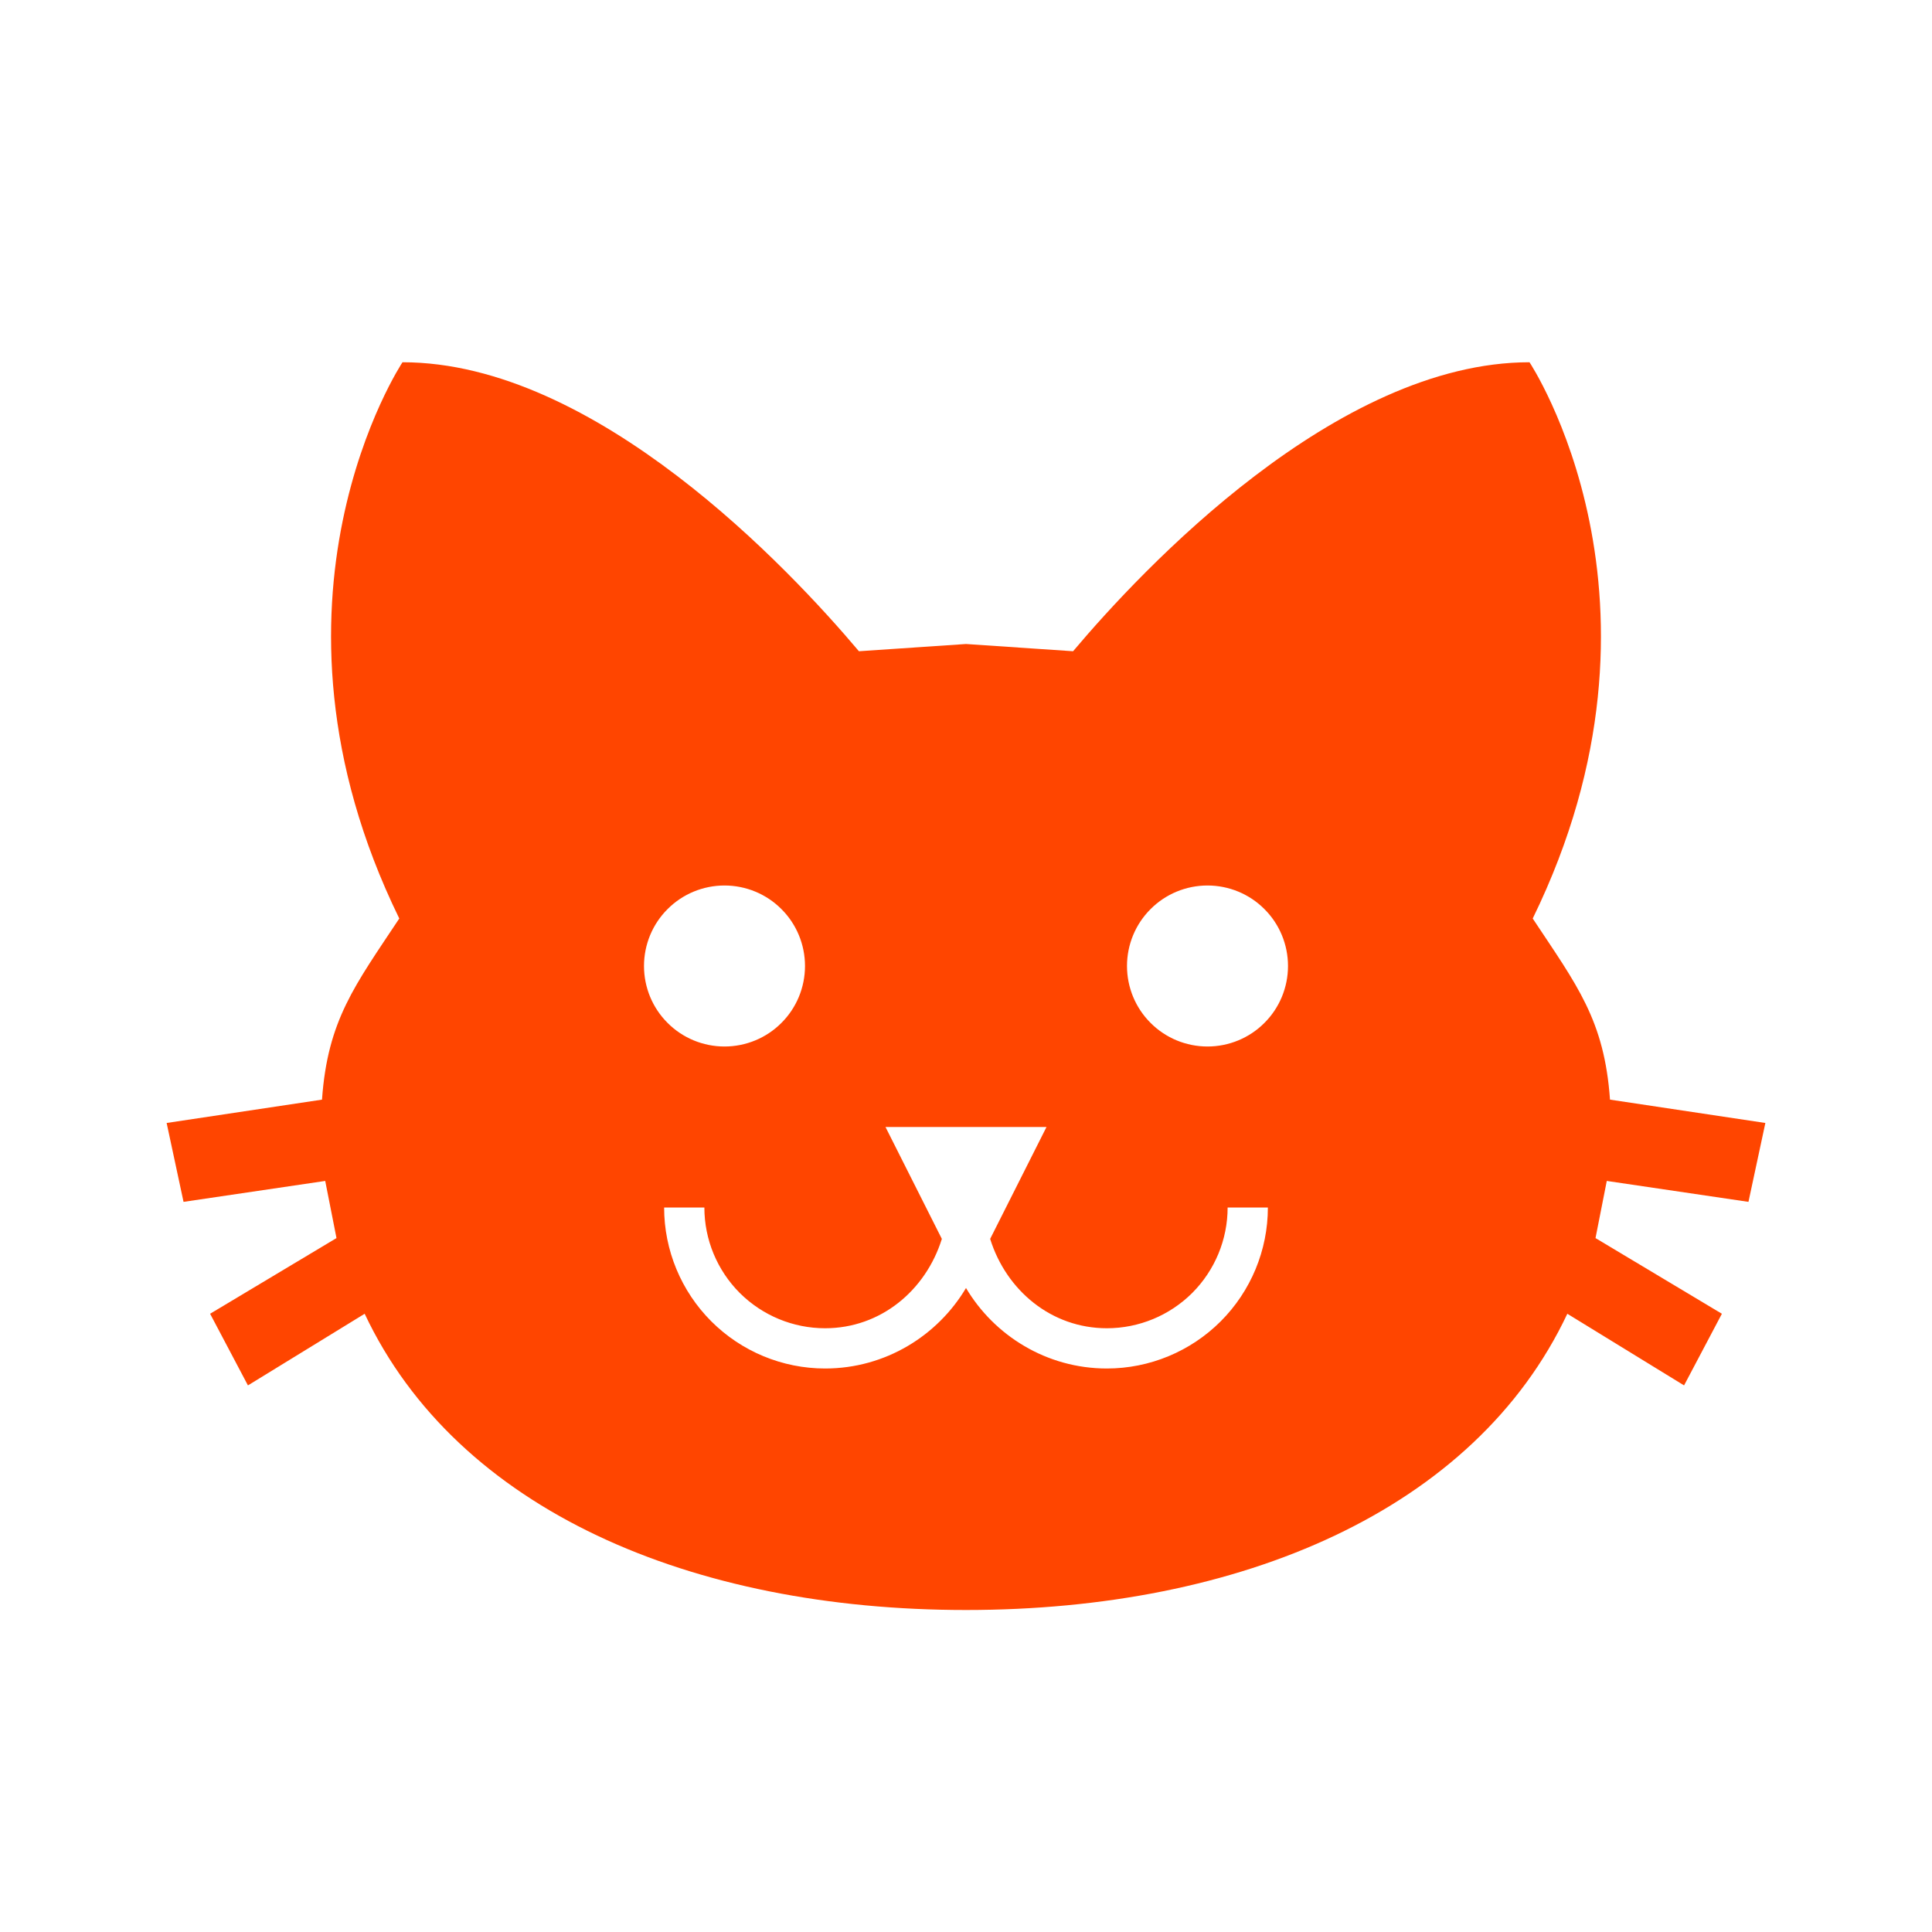 <svg width="24" height="24" viewBox="0 0 24 24" fill="none" xmlns="http://www.w3.org/2000/svg">
<path d="M12 8L10.67 8.09C9.81 7.07 7.4 4.5 5 4.5C5 4.5 3.03 7.46 4.96 11.41C4.41 12.24 4.07 12.67 4 13.66L2.07 13.95L2.28 14.93L4.04 14.67L4.18 15.38L2.61 16.32L3.08 17.21L4.53 16.32C5.68 18.76 8.59 20 12 20C15.41 20 18.32 18.76 19.47 16.32L20.92 17.21L21.39 16.32L19.82 15.38L19.96 14.67L21.72 14.93L21.93 13.95L20 13.66C19.93 12.67 19.59 12.24 19.04 11.41C20.97 7.46 19 4.5 19 4.5C16.6 4.5 14.19 7.07 13.33 8.09L12 8ZM9 11C9.265 11 9.52 11.105 9.707 11.293C9.895 11.48 10 11.735 10 12C10 12.265 9.895 12.52 9.707 12.707C9.52 12.895 9.265 13 9 13C8.735 13 8.48 12.895 8.293 12.707C8.105 12.52 8 12.265 8 12C8 11.735 8.105 11.48 8.293 11.293C8.48 11.105 8.735 11 9 11ZM15 11C15.265 11 15.52 11.105 15.707 11.293C15.895 11.48 16 11.735 16 12C16 12.265 15.895 12.52 15.707 12.707C15.52 12.895 15.265 13 15 13C14.735 13 14.48 12.895 14.293 12.707C14.105 12.52 14 12.265 14 12C14 11.735 14.105 11.48 14.293 11.293C14.48 11.105 14.735 11 15 11ZM11 14H13L12.3 15.39C12.5 16.03 13.06 16.5 13.75 16.5C14.148 16.5 14.529 16.342 14.811 16.061C15.092 15.779 15.25 15.398 15.25 15H15.75C15.75 15.53 15.539 16.039 15.164 16.414C14.789 16.789 14.28 17 13.75 17C13 17 12.35 16.59 12 16C11.65 16.59 11 17 10.25 17C9.72 17 9.211 16.789 8.836 16.414C8.461 16.039 8.25 15.53 8.25 15H8.75C8.75 15.398 8.908 15.779 9.189 16.061C9.471 16.342 9.852 16.5 10.25 16.5C10.94 16.5 11.5 16.03 11.7 15.39L11 14Z" fill="#FF4500"/>
</svg>
